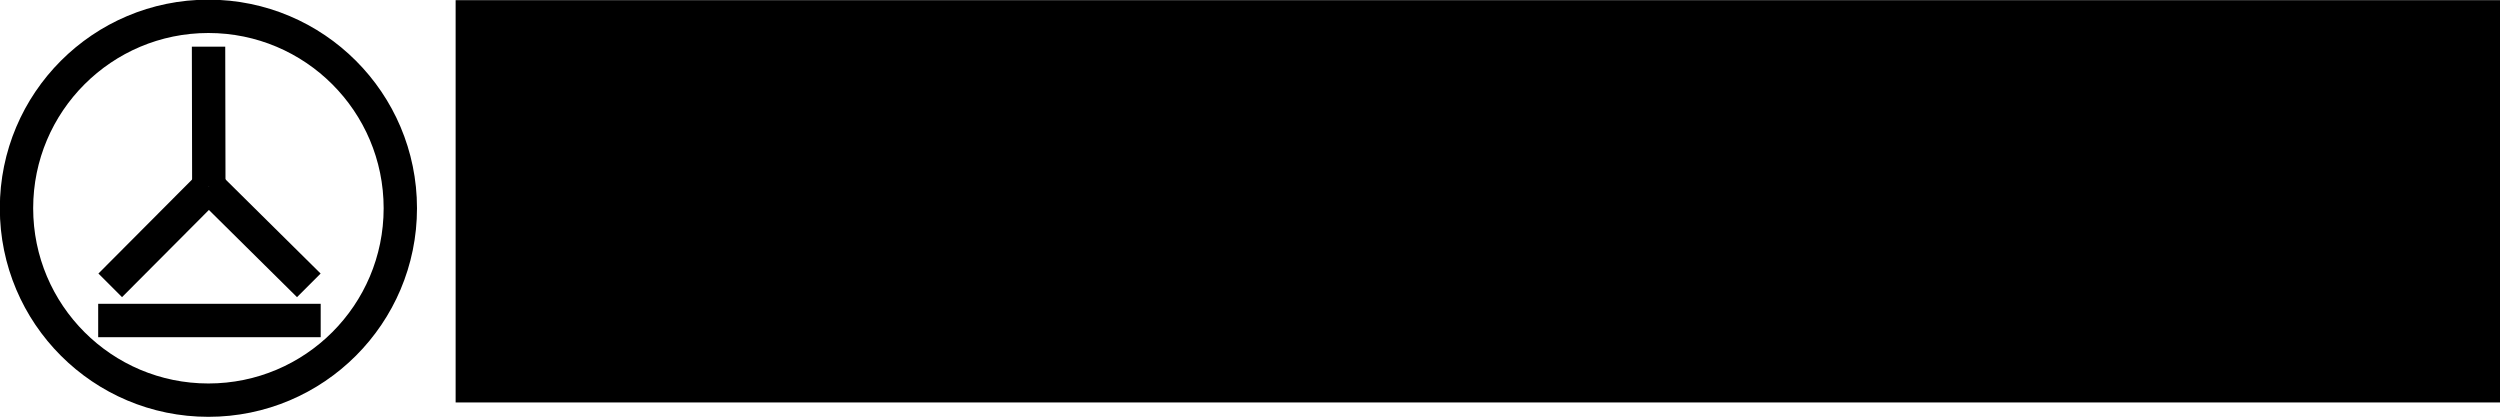 <?xml version="1.0" encoding="UTF-8" standalone="no"?>
<!-- Created with Inkscape (http://www.inkscape.org/) -->

<svg
   xmlns:dc="http://purl.org/dc/elements/1.1/"
   xmlns:cc="http://creativecommons.org/ns#"
   xmlns:rdf="http://www.w3.org/1999/02/22-rdf-syntax-ns#"
   xmlns:svg="http://www.w3.org/2000/svg"
   xmlns="http://www.w3.org/2000/svg"
   xmlns:sodipodi="http://sodipodi.sourceforge.net/DTD/sodipodi-0.dtd"
   xmlns:inkscape="http://www.inkscape.org/namespaces/inkscape"
   width="898.638"
   height="150.118"
   id="svg2"
   version="1.1"
   inkscape:version="0.47 r22583"
   sodipodi:docname="brand.svg"
   inkscape:export-filename="/home/william/Imagens/Desenhos/desenho.png"
   inkscape:export-xdpi="90"
   inkscape:export-ydpi="90">
  <defs
     id="defs4">
    <inkscape:perspective
       sodipodi:type="inkscape:persp3d"
       inkscape:vp_x="0 : 526.18109 : 1"
       inkscape:vp_y="0 : 1000 : 0"
       inkscape:vp_z="744.09448 : 526.18109 : 1"
       inkscape:persp3d-origin="372.04724 : 350.78739 : 1"
       id="perspective10" />
    <inkscape:perspective
       id="perspective3027"
       inkscape:persp3d-origin="0.5 : 0.33333333 : 1"
       inkscape:vp_z="1 : 0.5 : 1"
       inkscape:vp_y="0 : 1000 : 0"
       inkscape:vp_x="0 : 0.5 : 1"
       sodipodi:type="inkscape:persp3d" />
  </defs>
  <sodipodi:namedview
     id="base"
     pagecolor="#ffffff"
     bordercolor="#666666"
     borderopacity="1.0"
     inkscape:pageopacity="0.0"
     inkscape:pageshadow="2"
     inkscape:zoom="1.4142136"
     inkscape:cx="436.39076"
     inkscape:cy="104.57591"
     inkscape:document-units="px"
     inkscape:current-layer="layer1"
     showgrid="false"
     showguides="true"
     inkscape:guide-bbox="true"
     inkscape:window-width="1680"
     inkscape:window-height="1000"
     inkscape:window-x="-2"
     inkscape:window-y="-3"
     inkscape:window-maximized="1">
    <sodipodi:guide
       orientation="1,0"
       position="35.296,52.74"
       id="guide3637" />
    <sodipodi:guide
       orientation="1,0"
       position="115.243,55.215"
       id="guide3639" />
  </sodipodi:namedview>
  <g
     inkscape:label="Camada 1"
     inkscape:groupmode="layer"
     id="layer1"
     transform="translate(-136.222,-627.303)">
    <flowRoot
       xml:space="preserve"
       id="flowRoot3644"
       style="font-size:125px;font-style:normal;font-variant:normal;font-weight:normal;font-stretch:normal;fill:#000000;fill-opacity:1;stroke:none;font-family:Good Times;-inkscape-font-specification:Good Times"
       transform="translate(-11.554,309.124)"
       inkscape:export-filename="/home/william/Package/zhockon.src/propaganda/brand.png"
       inkscape:export-xdpi="307"
       inkscape:export-ydpi="307"><flowRegion
         id="flowRegion3646"><rect
           id="rect3648"
           width="1099.832"
           height="144.604"
           x="311.554"
           y="318.238"
           style="font-size:125px;font-style:normal;font-variant:normal;font-weight:normal;font-stretch:normal;stroke:none;font-family:Good Times;-inkscape-font-specification:Good Times" /></flowRegion><flowPara
         id="flowPara3650"
         style="font-size:125px;font-style:normal;font-variant:normal;font-weight:normal;font-stretch:normal;font-family:Good Times;-inkscape-font-specification:Good Times">ZHOCK<flowSpan
   style="fill:#ff0000"
   id="flowSpan3664">ON</flowSpan></flowPara></flowRoot>    <path
       sodipodi:type="arc"
       style="fill:none;stroke:#000000;stroke-width:30.657;stroke-miterlimit:4;stroke-opacity:1;stroke-dasharray:none"
       id="path3676"
       sodipodi:cx="340.71429"
       sodipodi:cy="485.93362"
       sodipodi:rx="176.42857"
       sodipodi:ry="176.42857"
       d="m 517.143,485.934 c 0,97.439 -78.99,176.429 -176.429,176.429 -97.439,0 -176.429,-78.99 -176.429,-176.429 0,-97.439 78.99,-176.429 176.429,-176.429 97.439,0 176.429,78.99 176.429,176.429 z"
       transform="matrix(0.391,0,0,0.391,77.916,512.155)"
       inkscape:export-filename="/home/william/Package/zhockon.src/propaganda/brand.png"
       inkscape:export-xdpi="307"
       inkscape:export-ydpi="307" />
    <path
       sodipodi:nodetypes="cc"
       id="path3652-2"
       d="m 211.281,694.299 c 8.216,8.216 27.732,27.358 35.947,35.573"
       style="fill:none;stroke:#000000;stroke-width:12;stroke-linecap:butt;stroke-linejoin:miter;stroke-miterlimit:4;stroke-opacity:1;stroke-dasharray:none"
       inkscape:export-filename="/home/william/Package/zhockon.src/propaganda/brand.png"
       inkscape:export-xdpi="307"
       inkscape:export-ydpi="307" />
    <path
       style="fill:none;stroke:#000000;stroke-width:12;stroke-linecap:butt;stroke-linejoin:miter;stroke-miterlimit:4;stroke-opacity:1;stroke-dasharray:none"
       d="m 175.843,729.872 c 8.216,-8.216 27.222,-27.358 35.437,-35.573"
       id="path3667-5"
       sodipodi:nodetypes="cc"
       inkscape:export-filename="/home/william/Package/zhockon.src/propaganda/brand.png"
       inkscape:export-xdpi="307"
       inkscape:export-ydpi="307" />
    <path
       style="fill:none;stroke:#000000;stroke-width:12;stroke-linecap:square;stroke-linejoin:miter;stroke-miterlimit:4;stroke-opacity:1;stroke-dasharray:none"
       d="m 177.514,742.509 c 22.662,0 45.323,0 67.985,0"
       id="path2843-4"
       sodipodi:nodetypes="cc"
       inkscape:export-filename="/home/william/Package/zhockon.src/propaganda/brand.png"
       inkscape:export-xdpi="307"
       inkscape:export-ydpi="307" />
    <path
       sodipodi:nodetypes="cc"
       id="path4232"
       d="m 211.281,694.299 c 1e-5,-11.619 -0.096,-38.594 -0.096,-50.212"
       style="fill:none;stroke:#000000;stroke-width:12;stroke-linecap:butt;stroke-linejoin:miter;stroke-miterlimit:4;stroke-opacity:1;stroke-dasharray:none"
       inkscape:export-filename="/home/william/Package/zhockon.src/propaganda/brand.png"
       inkscape:export-xdpi="307"
       inkscape:export-ydpi="307" />
  </g>
</svg>
